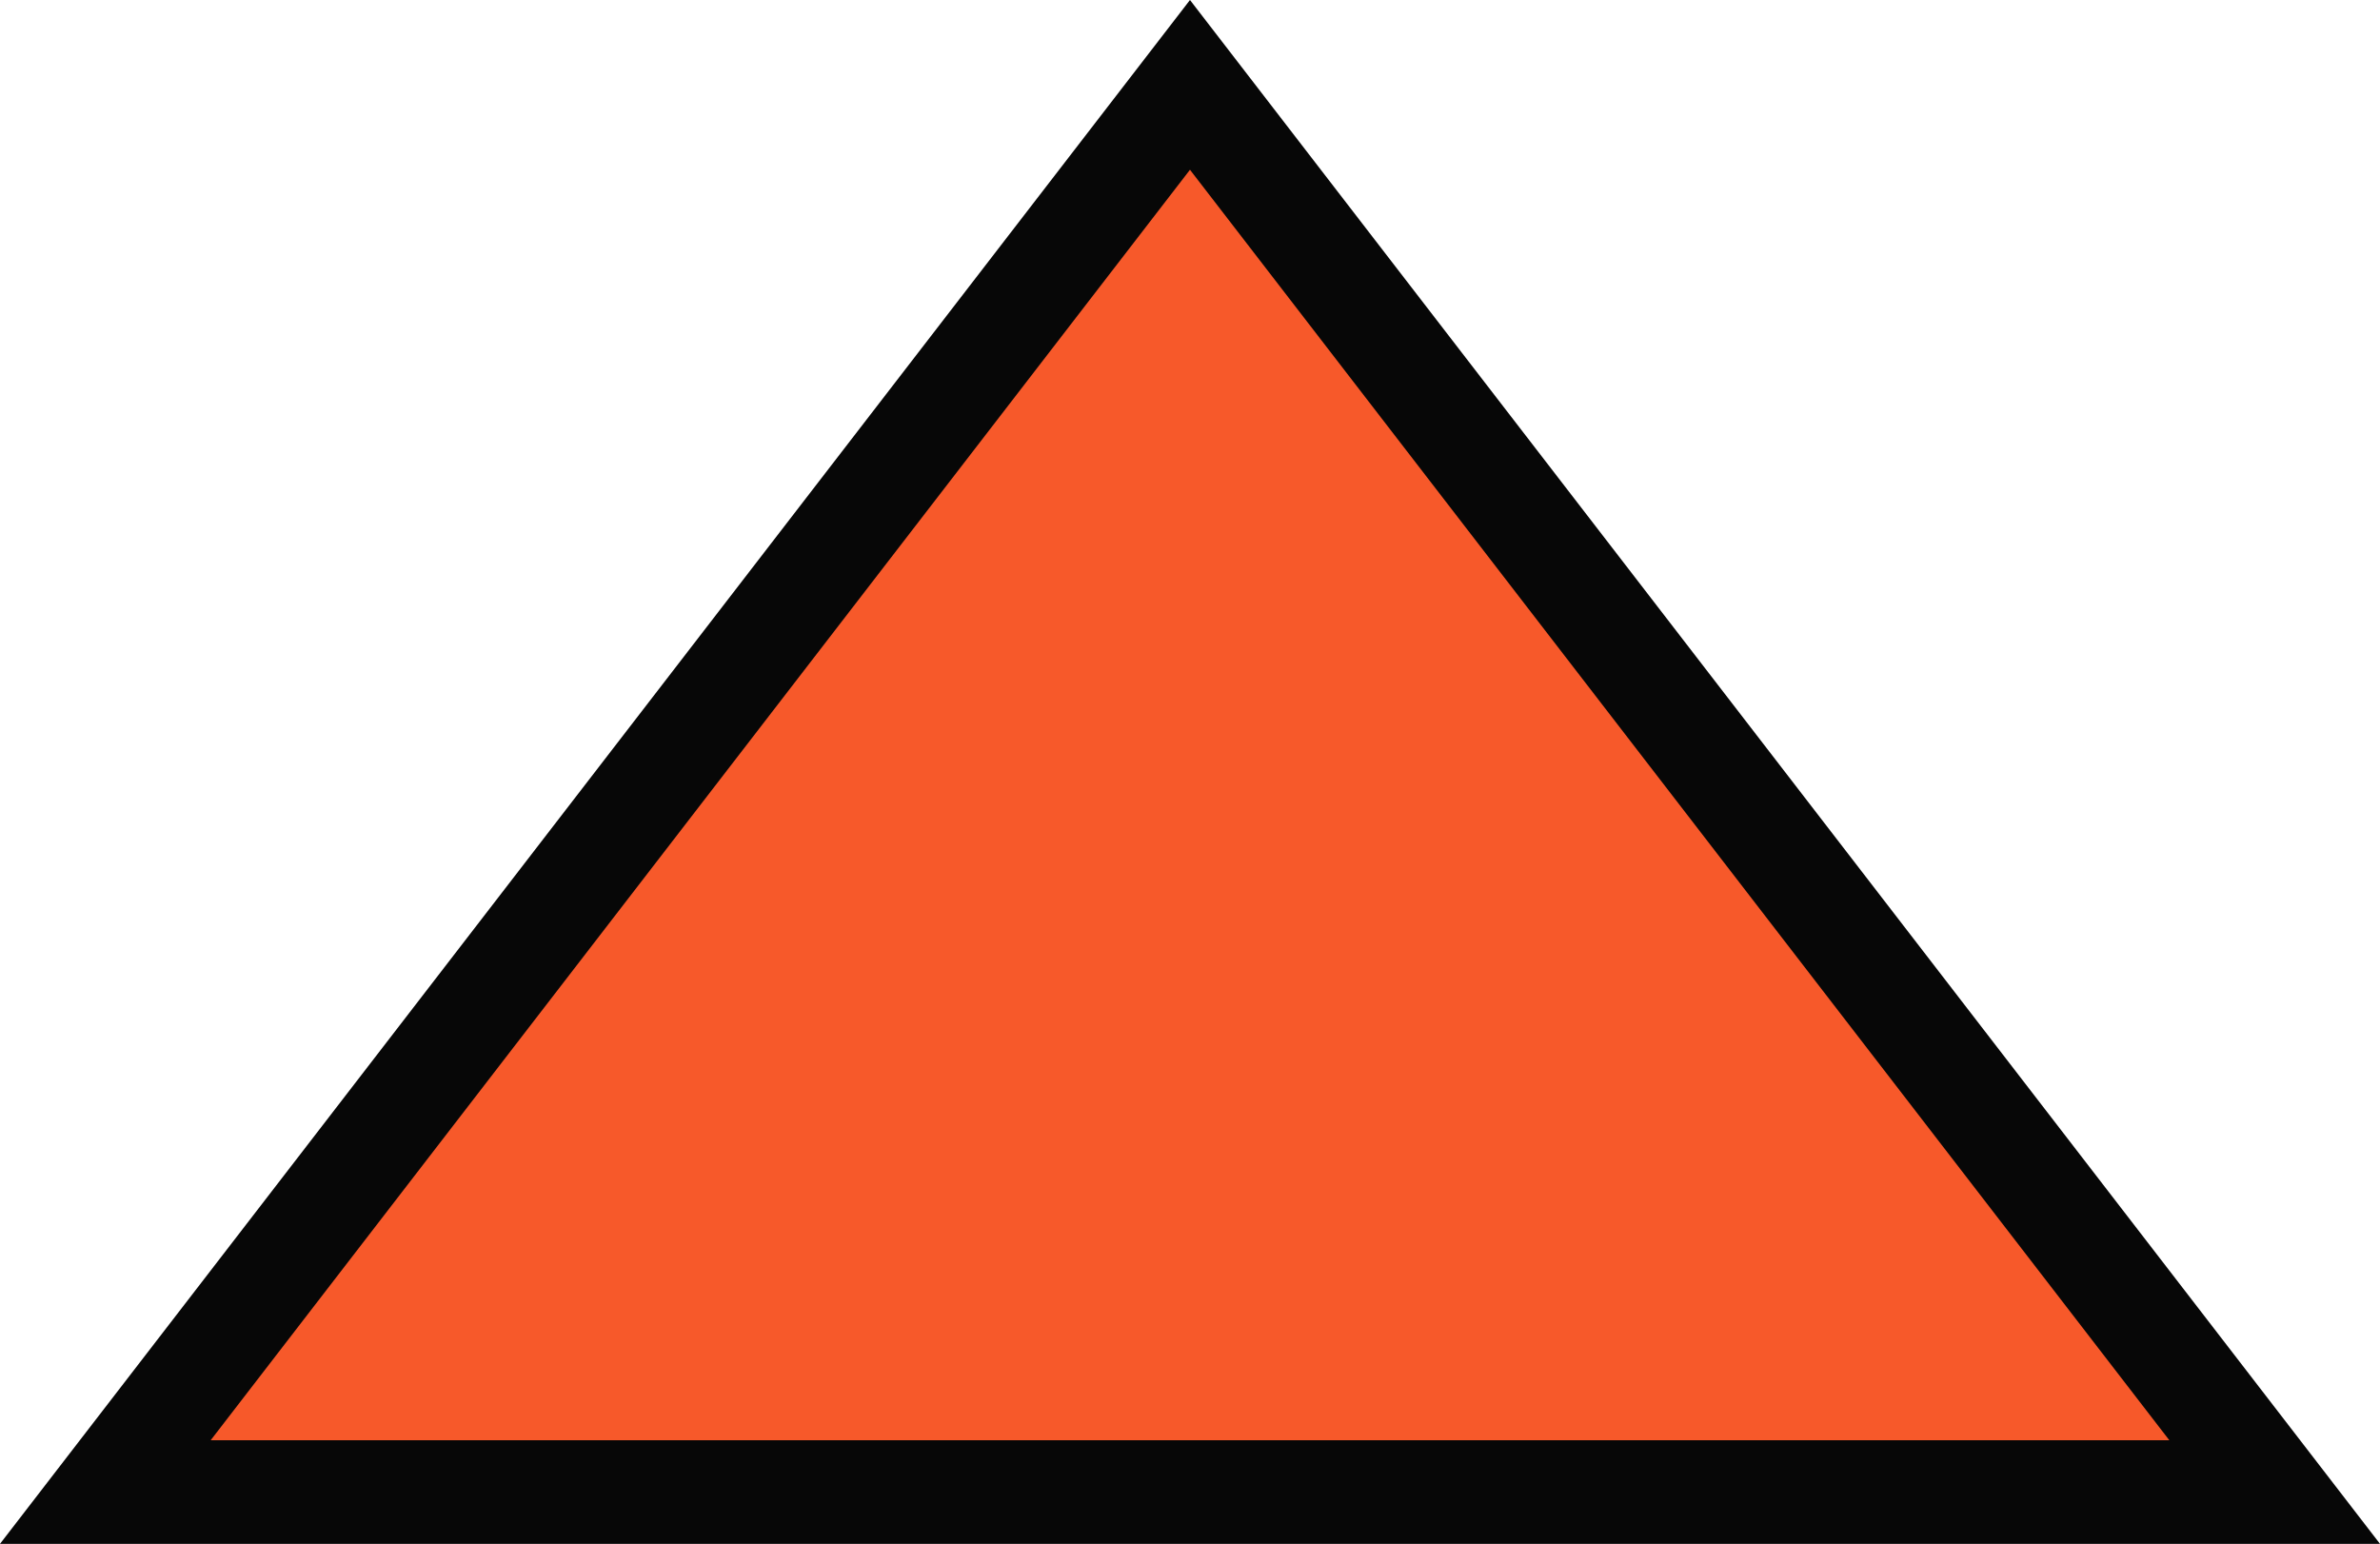 <svg xmlns="http://www.w3.org/2000/svg" width="1080" height="700.64" viewBox="0 0 1080 700.64"><g id="a"/><g id="b"><g id="c"><g id="d"><path d="M539.99 38.53 47.79 677.14H1032.2L539.99 38.53z" fill="#f7592a"/><path d="M539.99.0 1080 700.64H0L539.99.0zm444.42 653.63L539.99 77.04 95.59 653.63H984.41z" fill="#070707"/></g></g></g></svg>